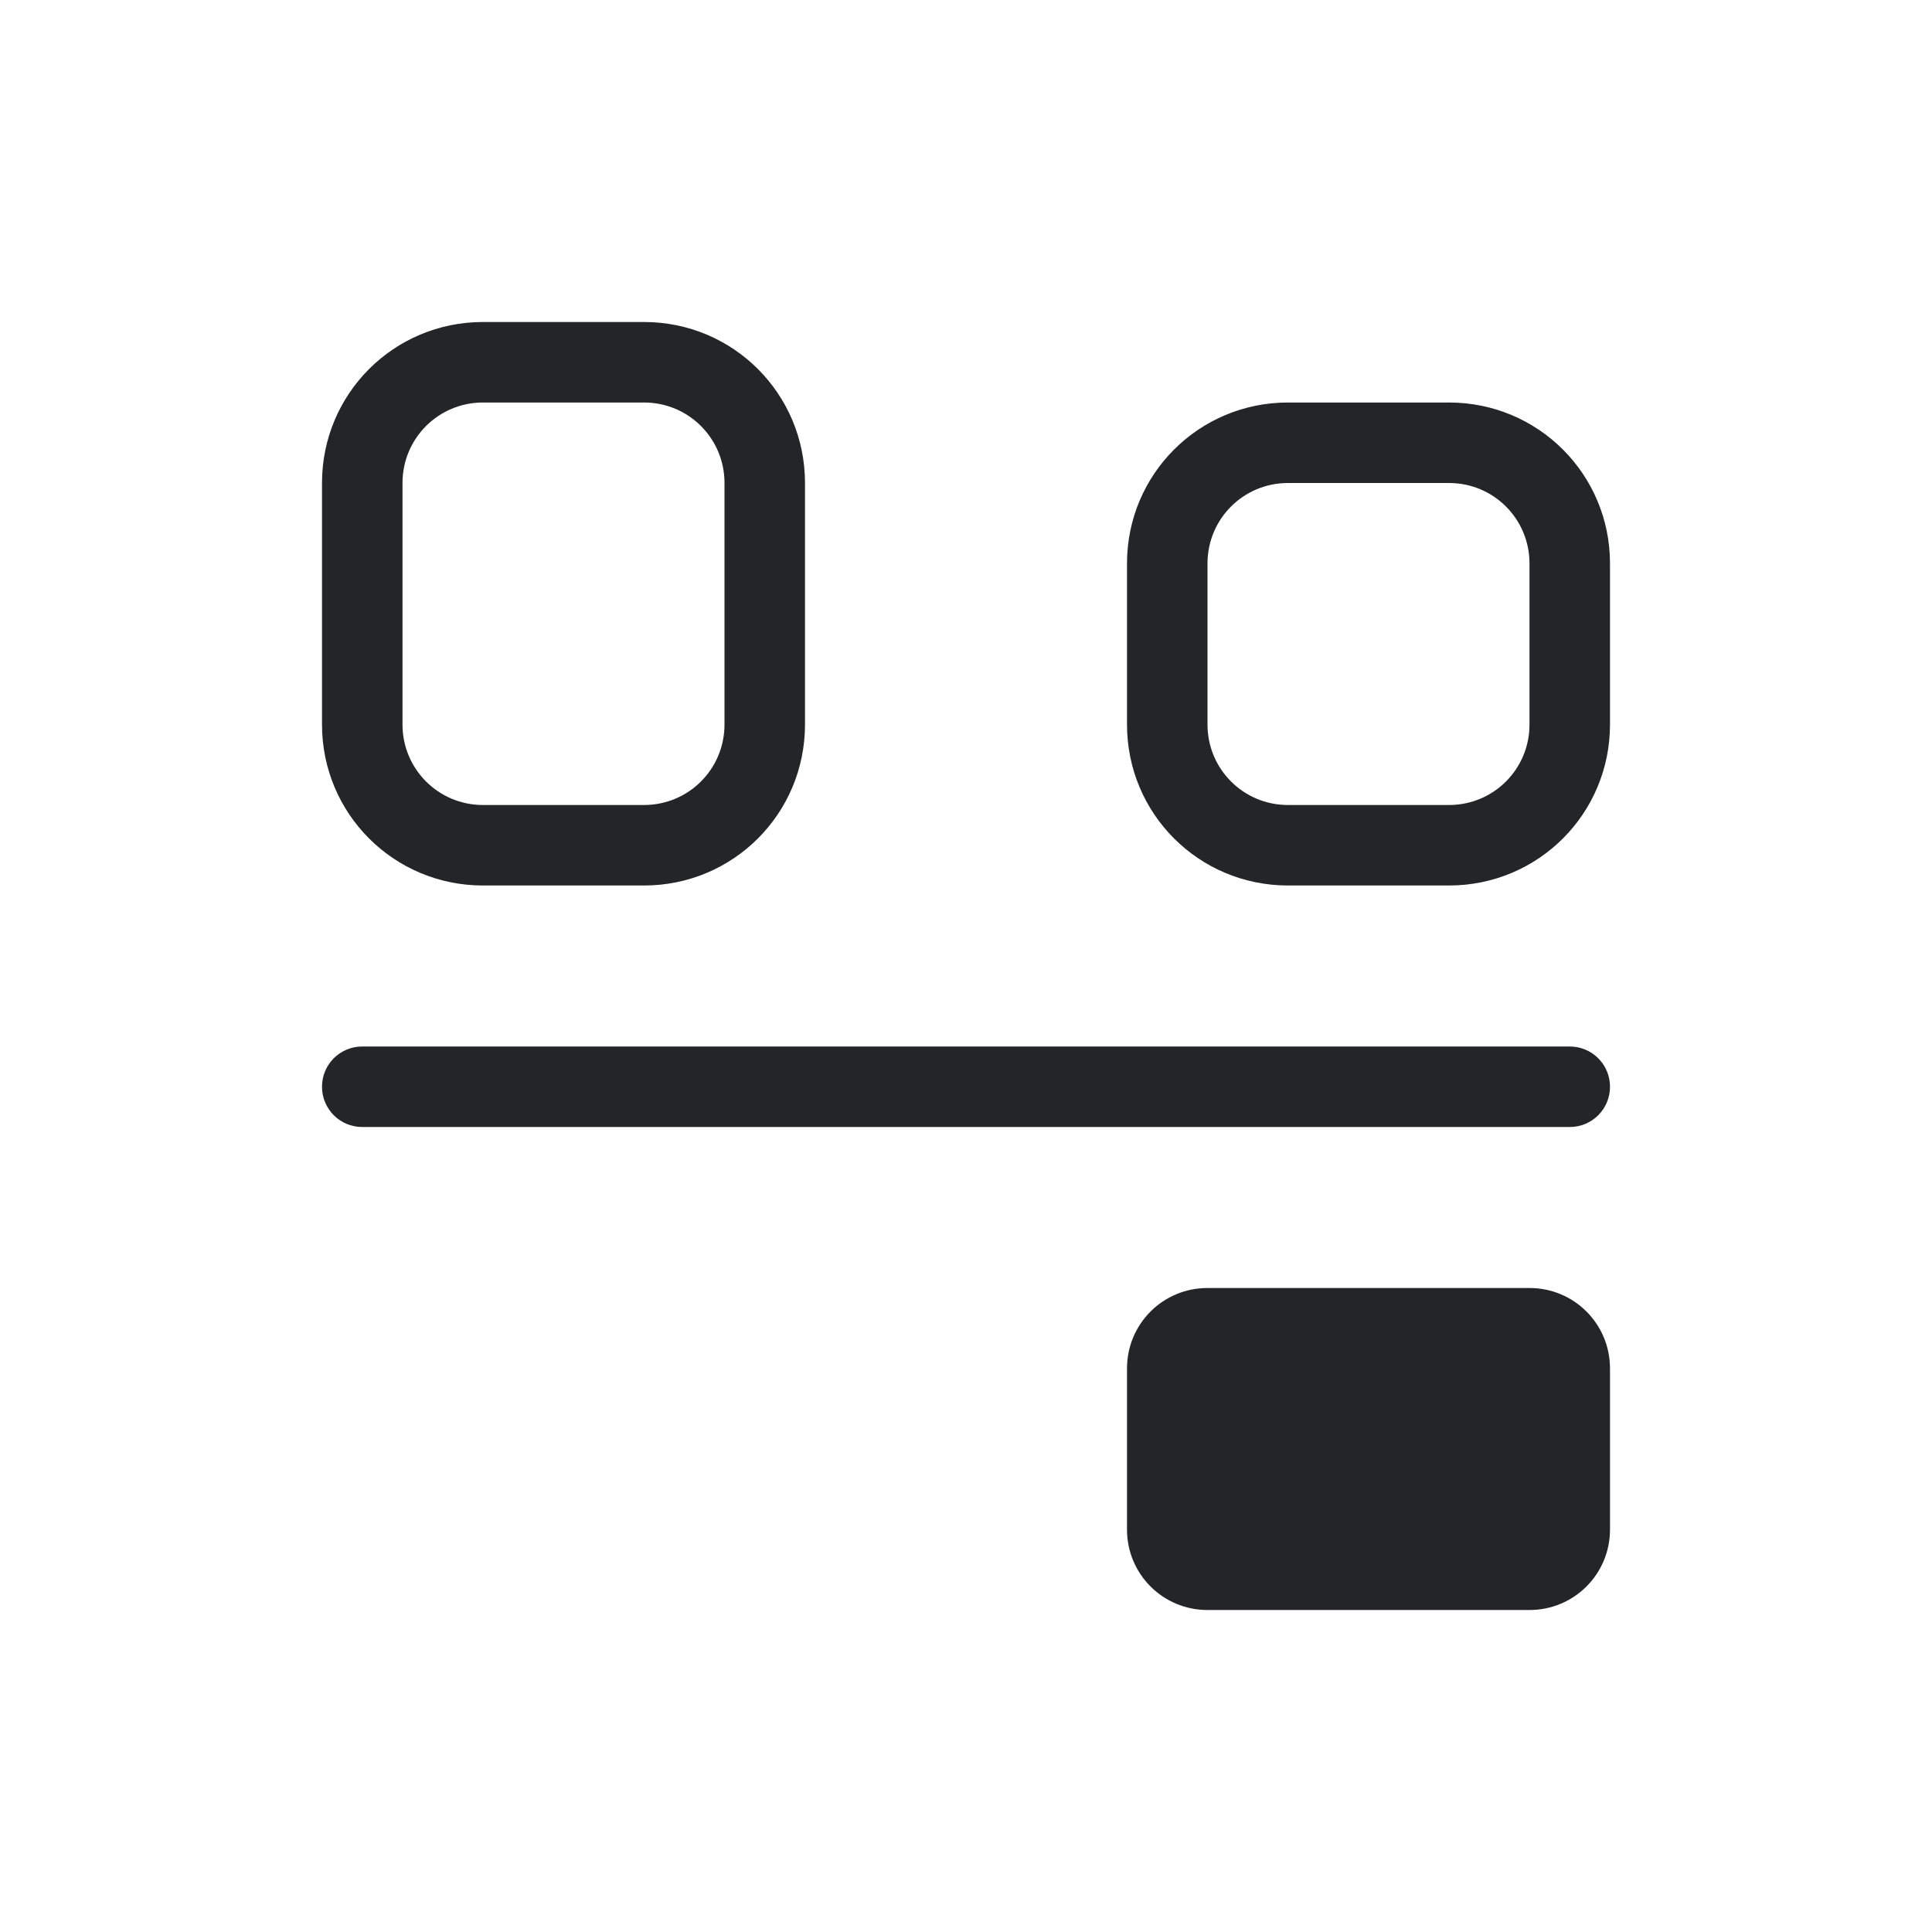 <svg version="1.1" viewBox="0 0 24 24" xmlns="http://www.w3.org/2000/svg">
 <defs>
  <style id="current-color-scheme" type="text/css">.ColorScheme-Text {
        color:#232629;
      }</style>
 </defs>
 <path class="ColorScheme-Text" d="m6 4c-1.108 0-2 0.892-2 2v3c0 1.108 0.892 2 2 2h2c1.108 0 2-0.892 2-2v-3c0-1.108-0.892-2-2-2h-2zm0 1h2c0.554 0 1 0.446 1 1v3c0 0.554-0.446 1-1 1h-2c-0.554 0-1-0.446-1-1v-3c0-0.554 0.446-1 1-1zm10 0c-1.108 0-2 0.892-2 2v2c0 1.108 0.892 2 2 2h2c1.108 0 2-0.892 2-2v-2c0-1.108-0.892-2-2-2h-2zm0 1h2c0.554 0 1 0.446 1 1v2c0 0.554-0.446 1-1 1h-2c-0.554 0-1-0.446-1-1v-2c0-0.554 0.446-1 1-1zm-11.5 7c-0.277 0-0.5 0.223-0.5 0.5s0.223 0.5 0.5 0.5h15c0.277 0 0.5-0.223 0.5-0.5s-0.223-0.5-0.5-0.5h-15zm10.5 3c-0.554 0-1 0.446-1 1v2c0 0.554 0.446 1 1 1h4c0.554 0 1-0.446 1-1v-2c0-0.554-0.446-1-1-1h-4z" fill="currentColor"/>
</svg>
